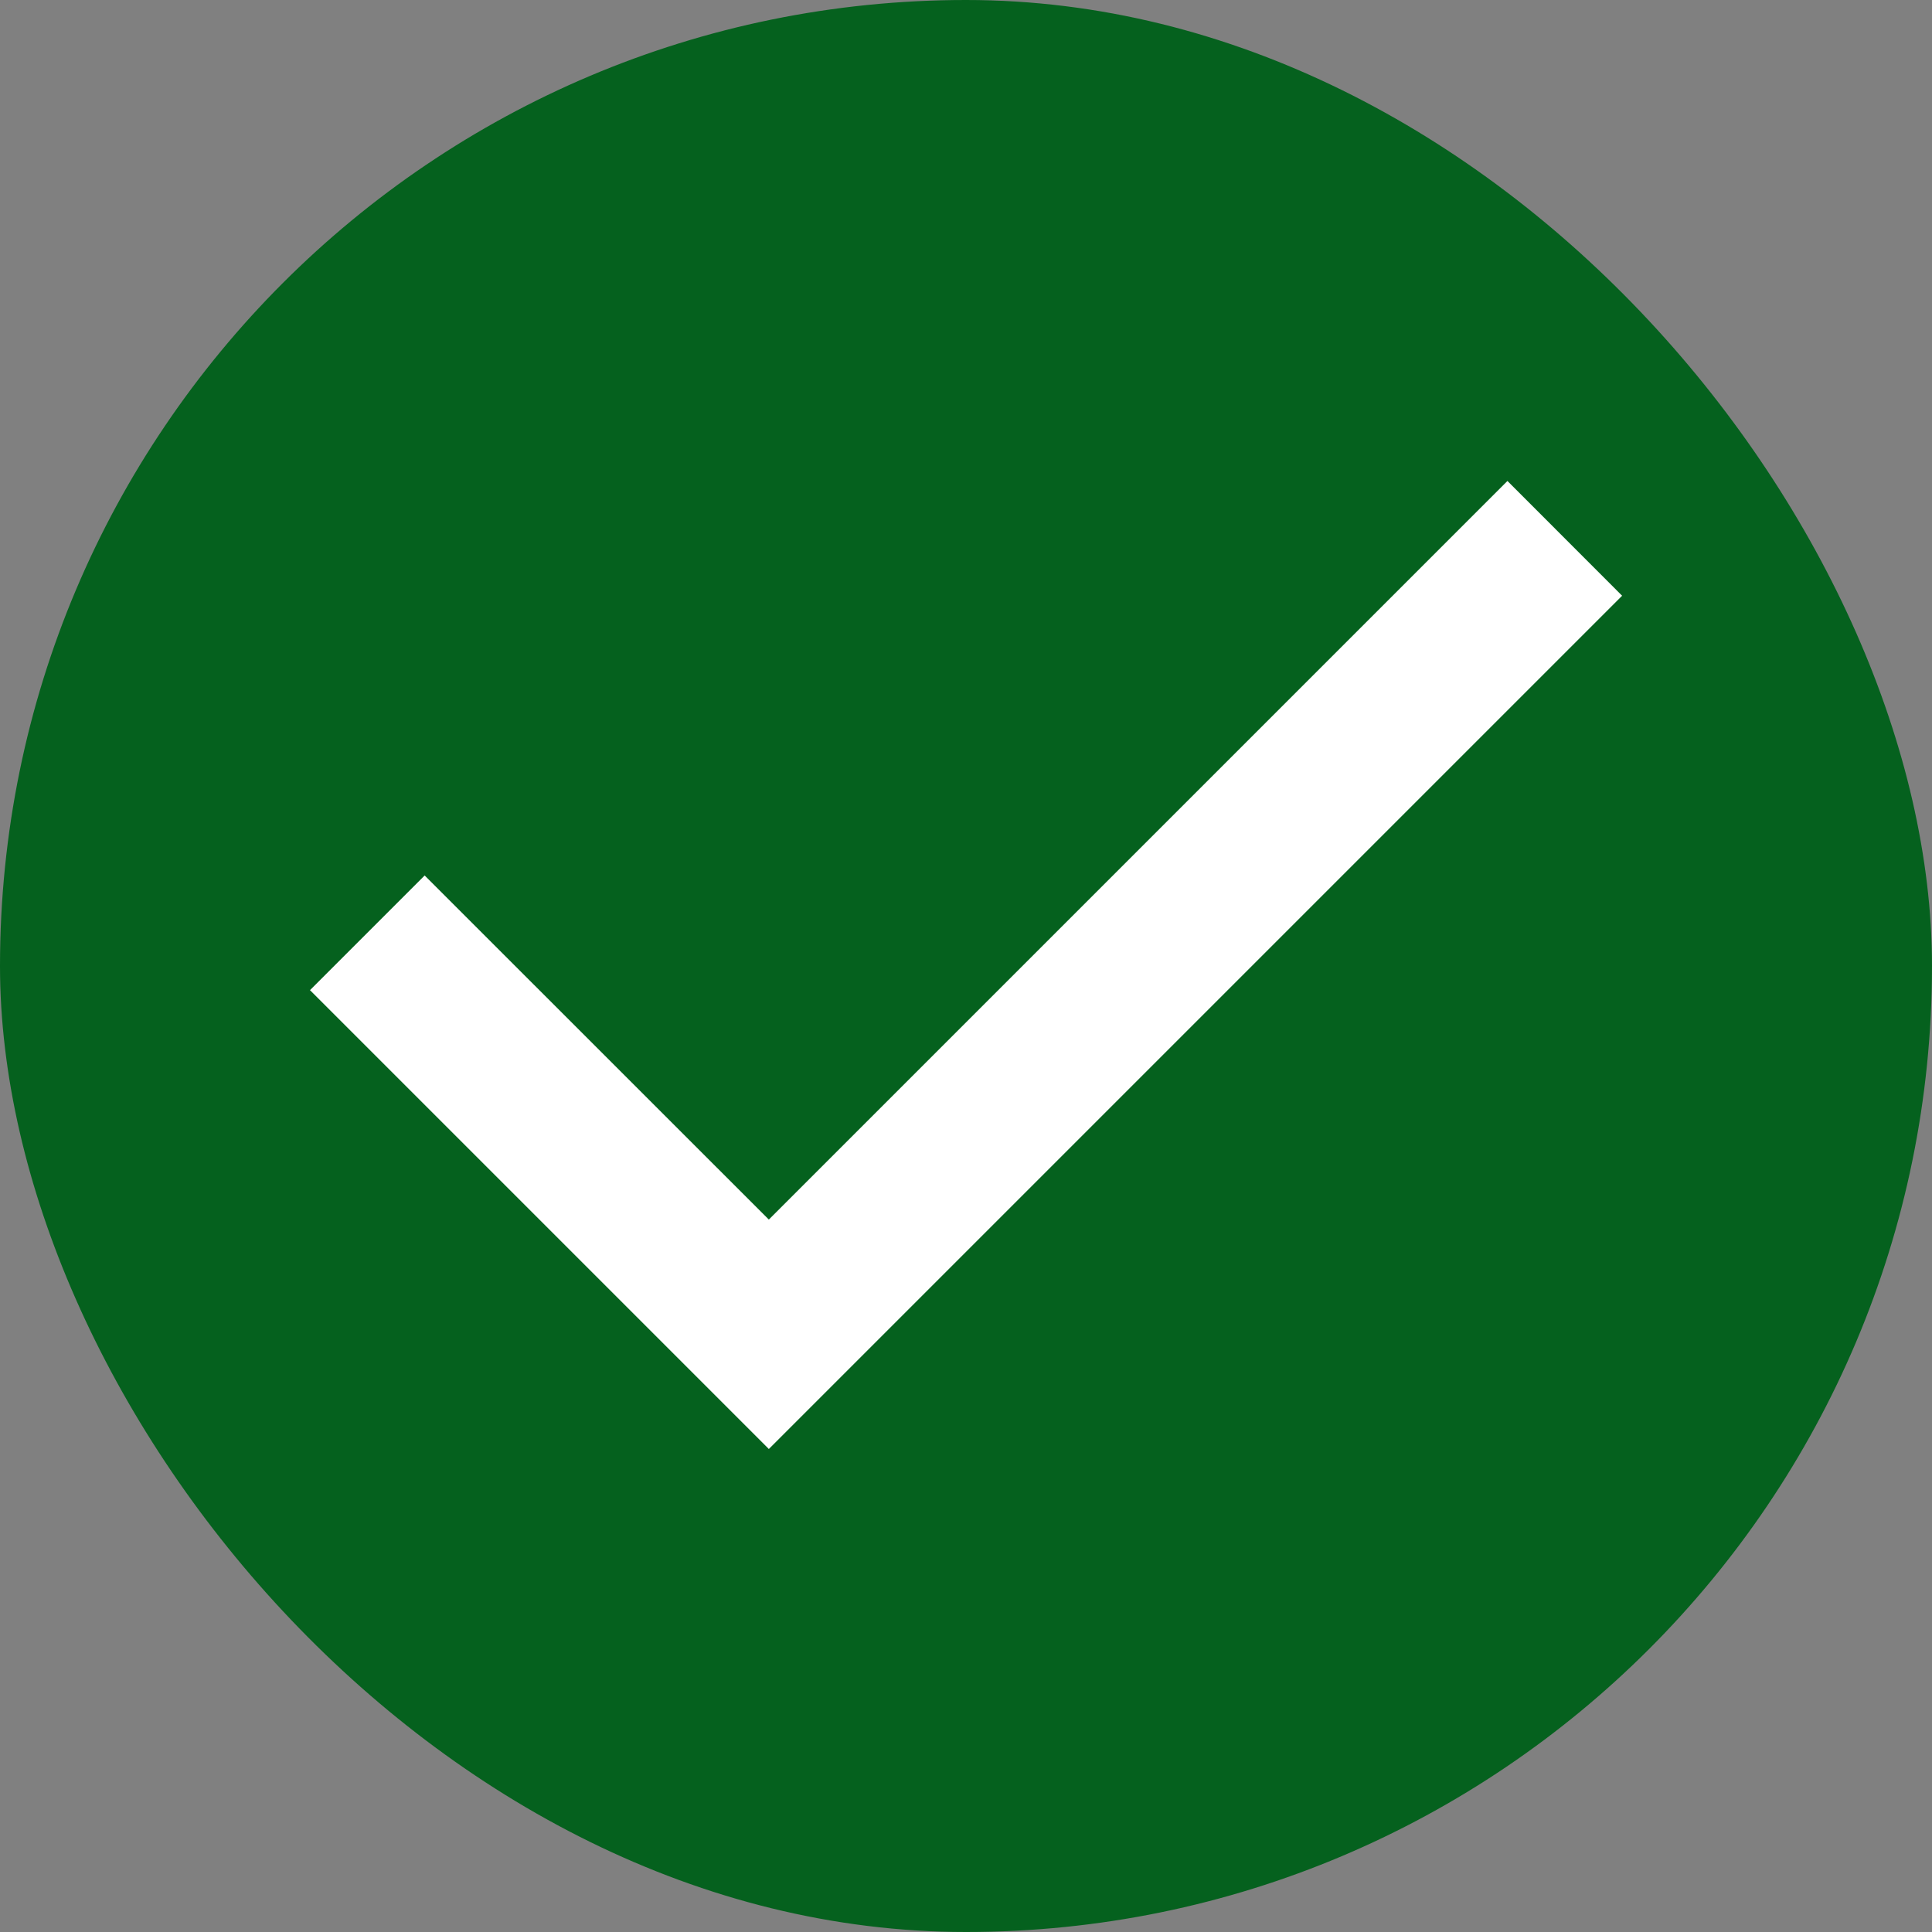 <svg width="20" height="20" viewBox="0 0 20 20" fill="none" xmlns="http://www.w3.org/2000/svg">
<rect x="0" y="0" width="20" height="20" fill="#808080" stroke="none"/>
<rect width="20" height="20" rx="10" fill="#05611E"/>
<path d="M7.959 15L3.209 10.25L4.396 9.063L7.959 12.625L15.605 4.979L16.792 6.167L7.959 15Z" fill="white"/>
</svg>
